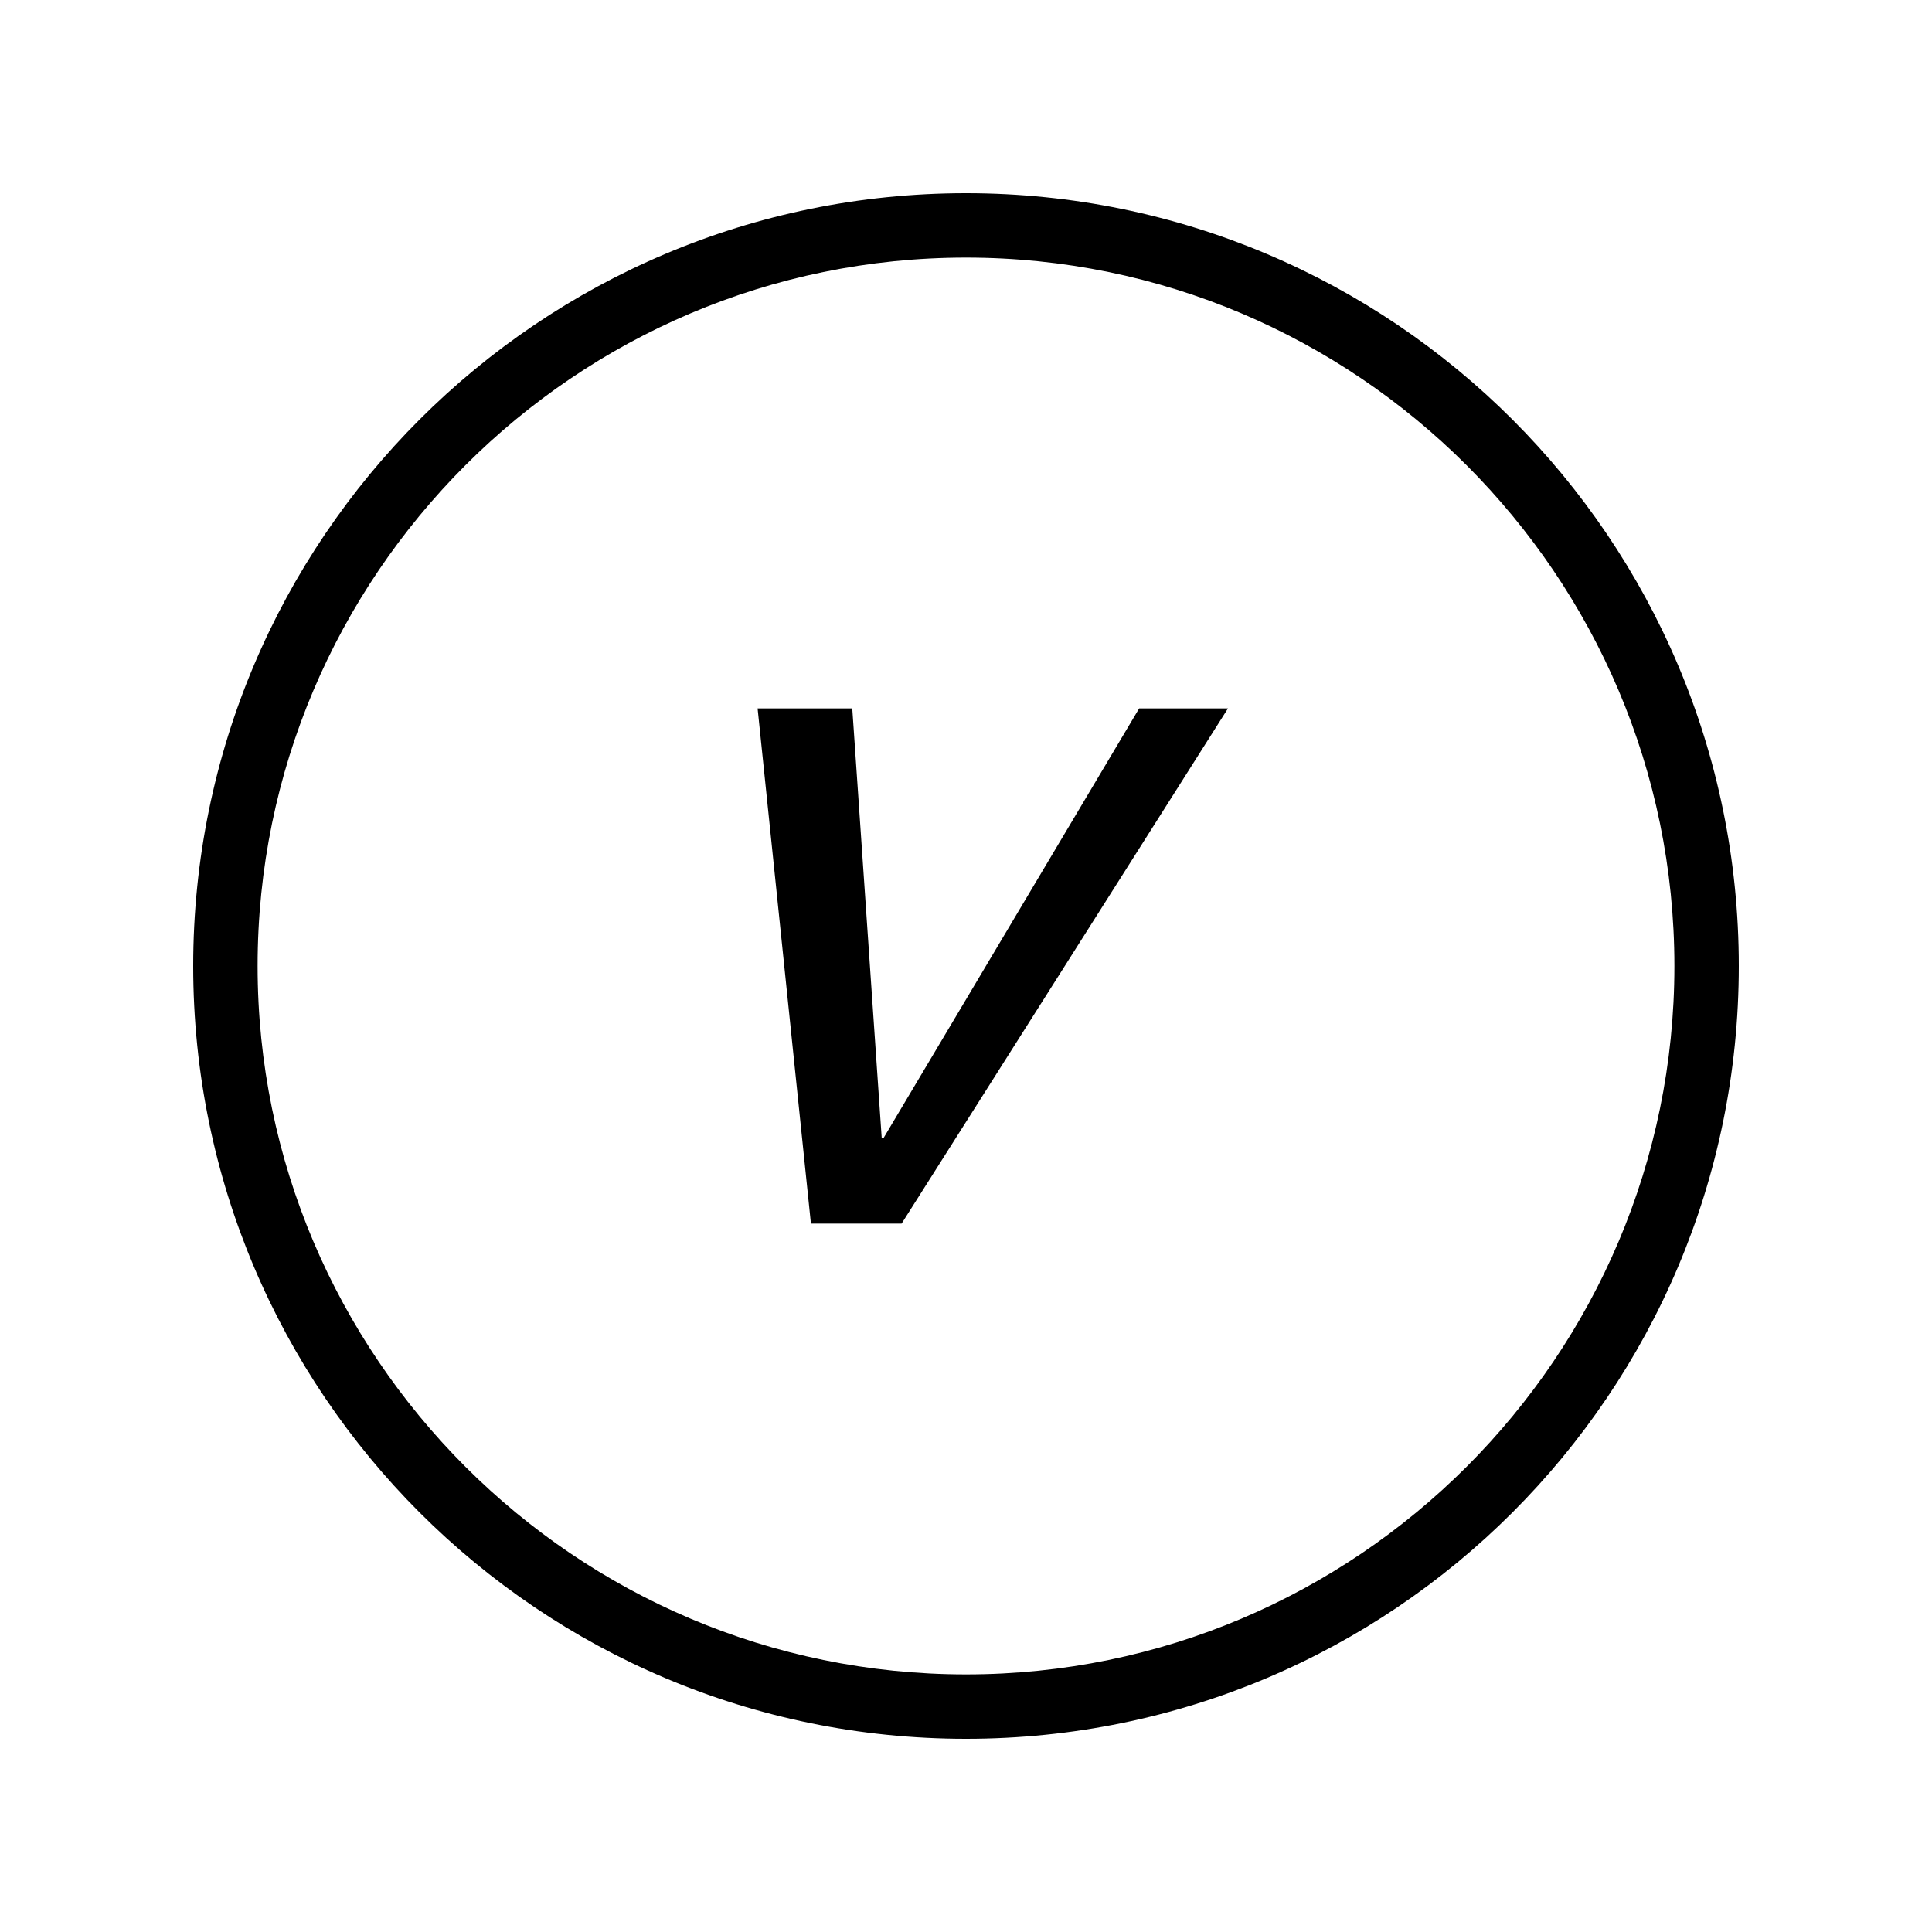 <?xml version="1.0" encoding="iso-8859-1"?>
<!DOCTYPE svg PUBLIC "-//W3C//DTD SVG 1.1//EN" "http://www.w3.org/Graphics/SVG/1.1/DTD/svg11.dtd">
<svg version="1.1" xmlns="http://www.w3.org/2000/svg" xmlns:xlink="http://www.w3.org/1999/xlink" x="0px" y="0px" width="30" height="30" viewBox="0 0 30 30" xml:space="preserve">
    <g transform="translate(-450 -380)">
        <g xmlns="http://www.w3.org/2000/svg" xmlns:xlink="http://www.w3.org/1999/xlink" id="character-v-s-7">
		<path d="M465,407c6.627,0,12-5.373,12-12s-5.373-12-12-12s-12,5.373-12,12S458.373,407,465,407z M465,384c6.065,0,11,4.935,11,11    s-4.935,11-11,11s-11-4.935-11-11S458.935,384,465,384z"/>
		<polygon points="464,399 469.068,391 467.689,391 463.721,397.669 463.691,397.669 463.234,391 461.764,391 462.592,399   "/>
	</g>
	
    </g>
</svg>
